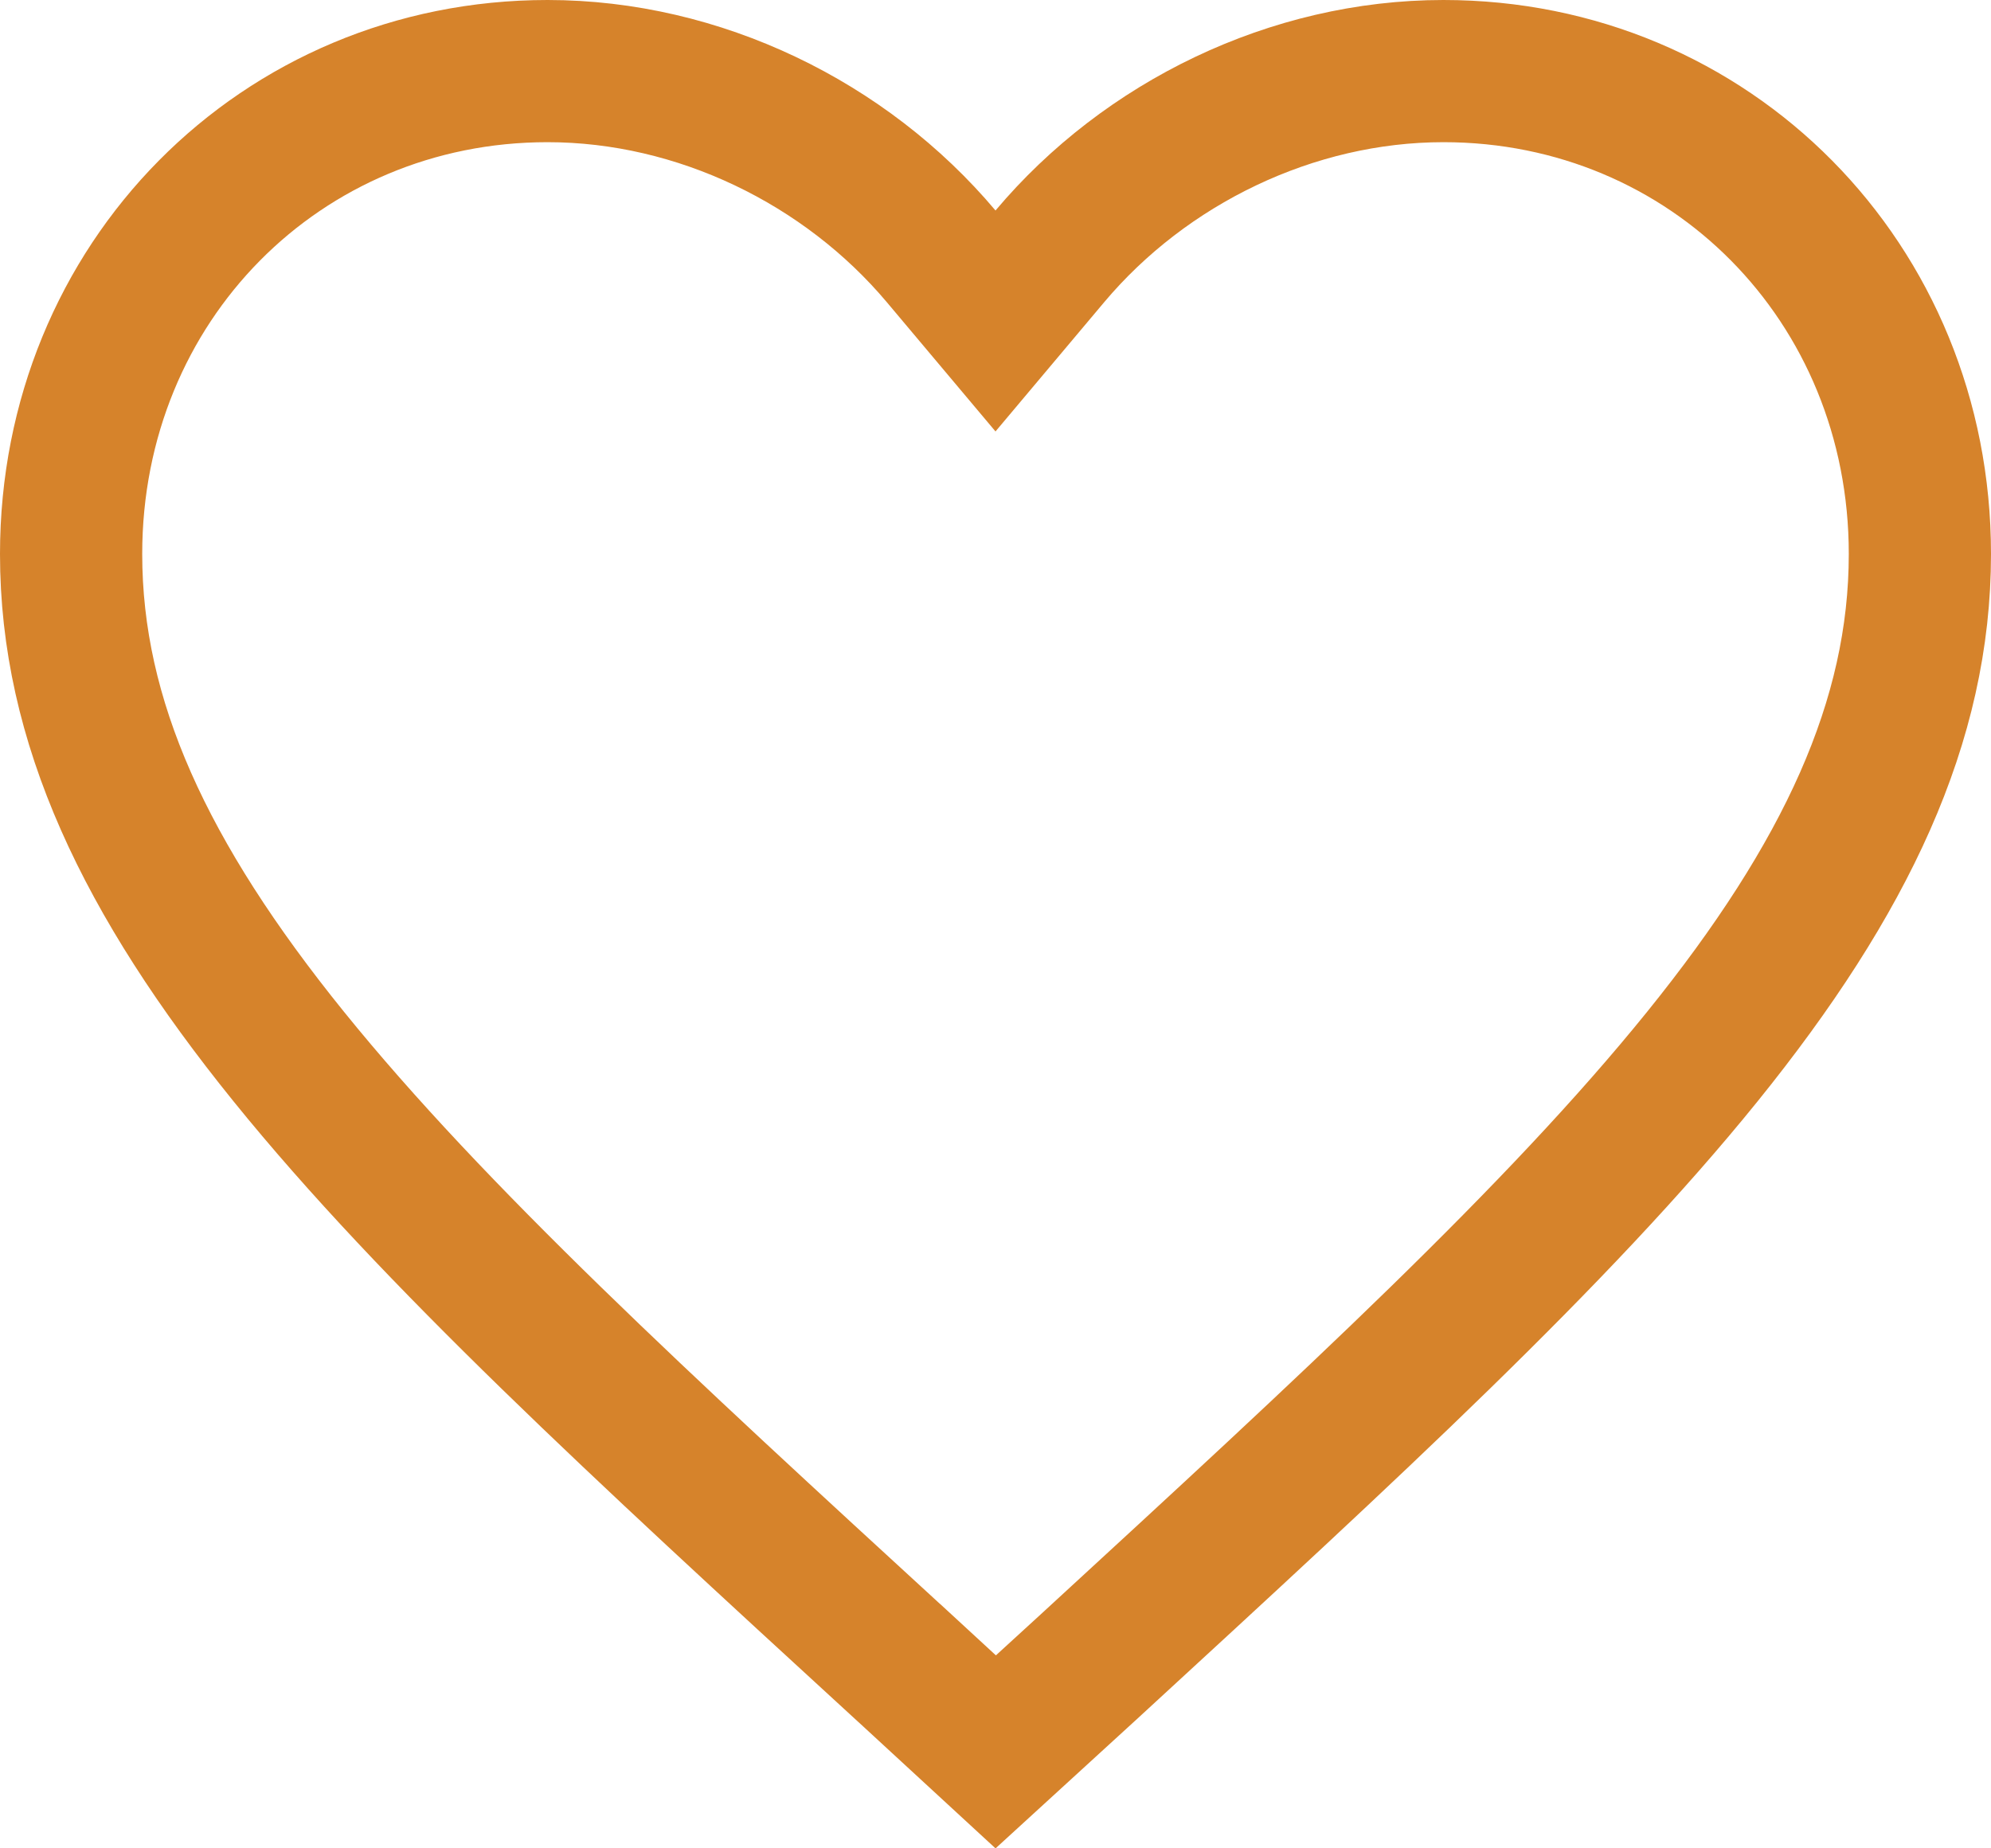 <svg width="28" height="26" viewBox="0 0 28 26" fill="none" xmlns="http://www.w3.org/2000/svg">
<path d="M12.648 23.394L12.646 23.393C9.021 20.066 6.093 17.377 4.059 14.86C2.037 12.358 1 10.146 1 7.793C1 3.97 3.952 1 7.7 1C9.829 1 11.891 2.008 13.235 3.605L14 4.515L14.765 3.605C16.109 2.008 18.171 1 20.3 1C24.048 1 27 3.97 27 7.793C27 10.146 25.963 12.358 23.941 14.862C21.907 17.38 18.979 20.073 15.355 23.406L15.353 23.408L14.003 24.643L12.648 23.394Z" stroke="#D6832B" stroke-width="2"/>
</svg>
